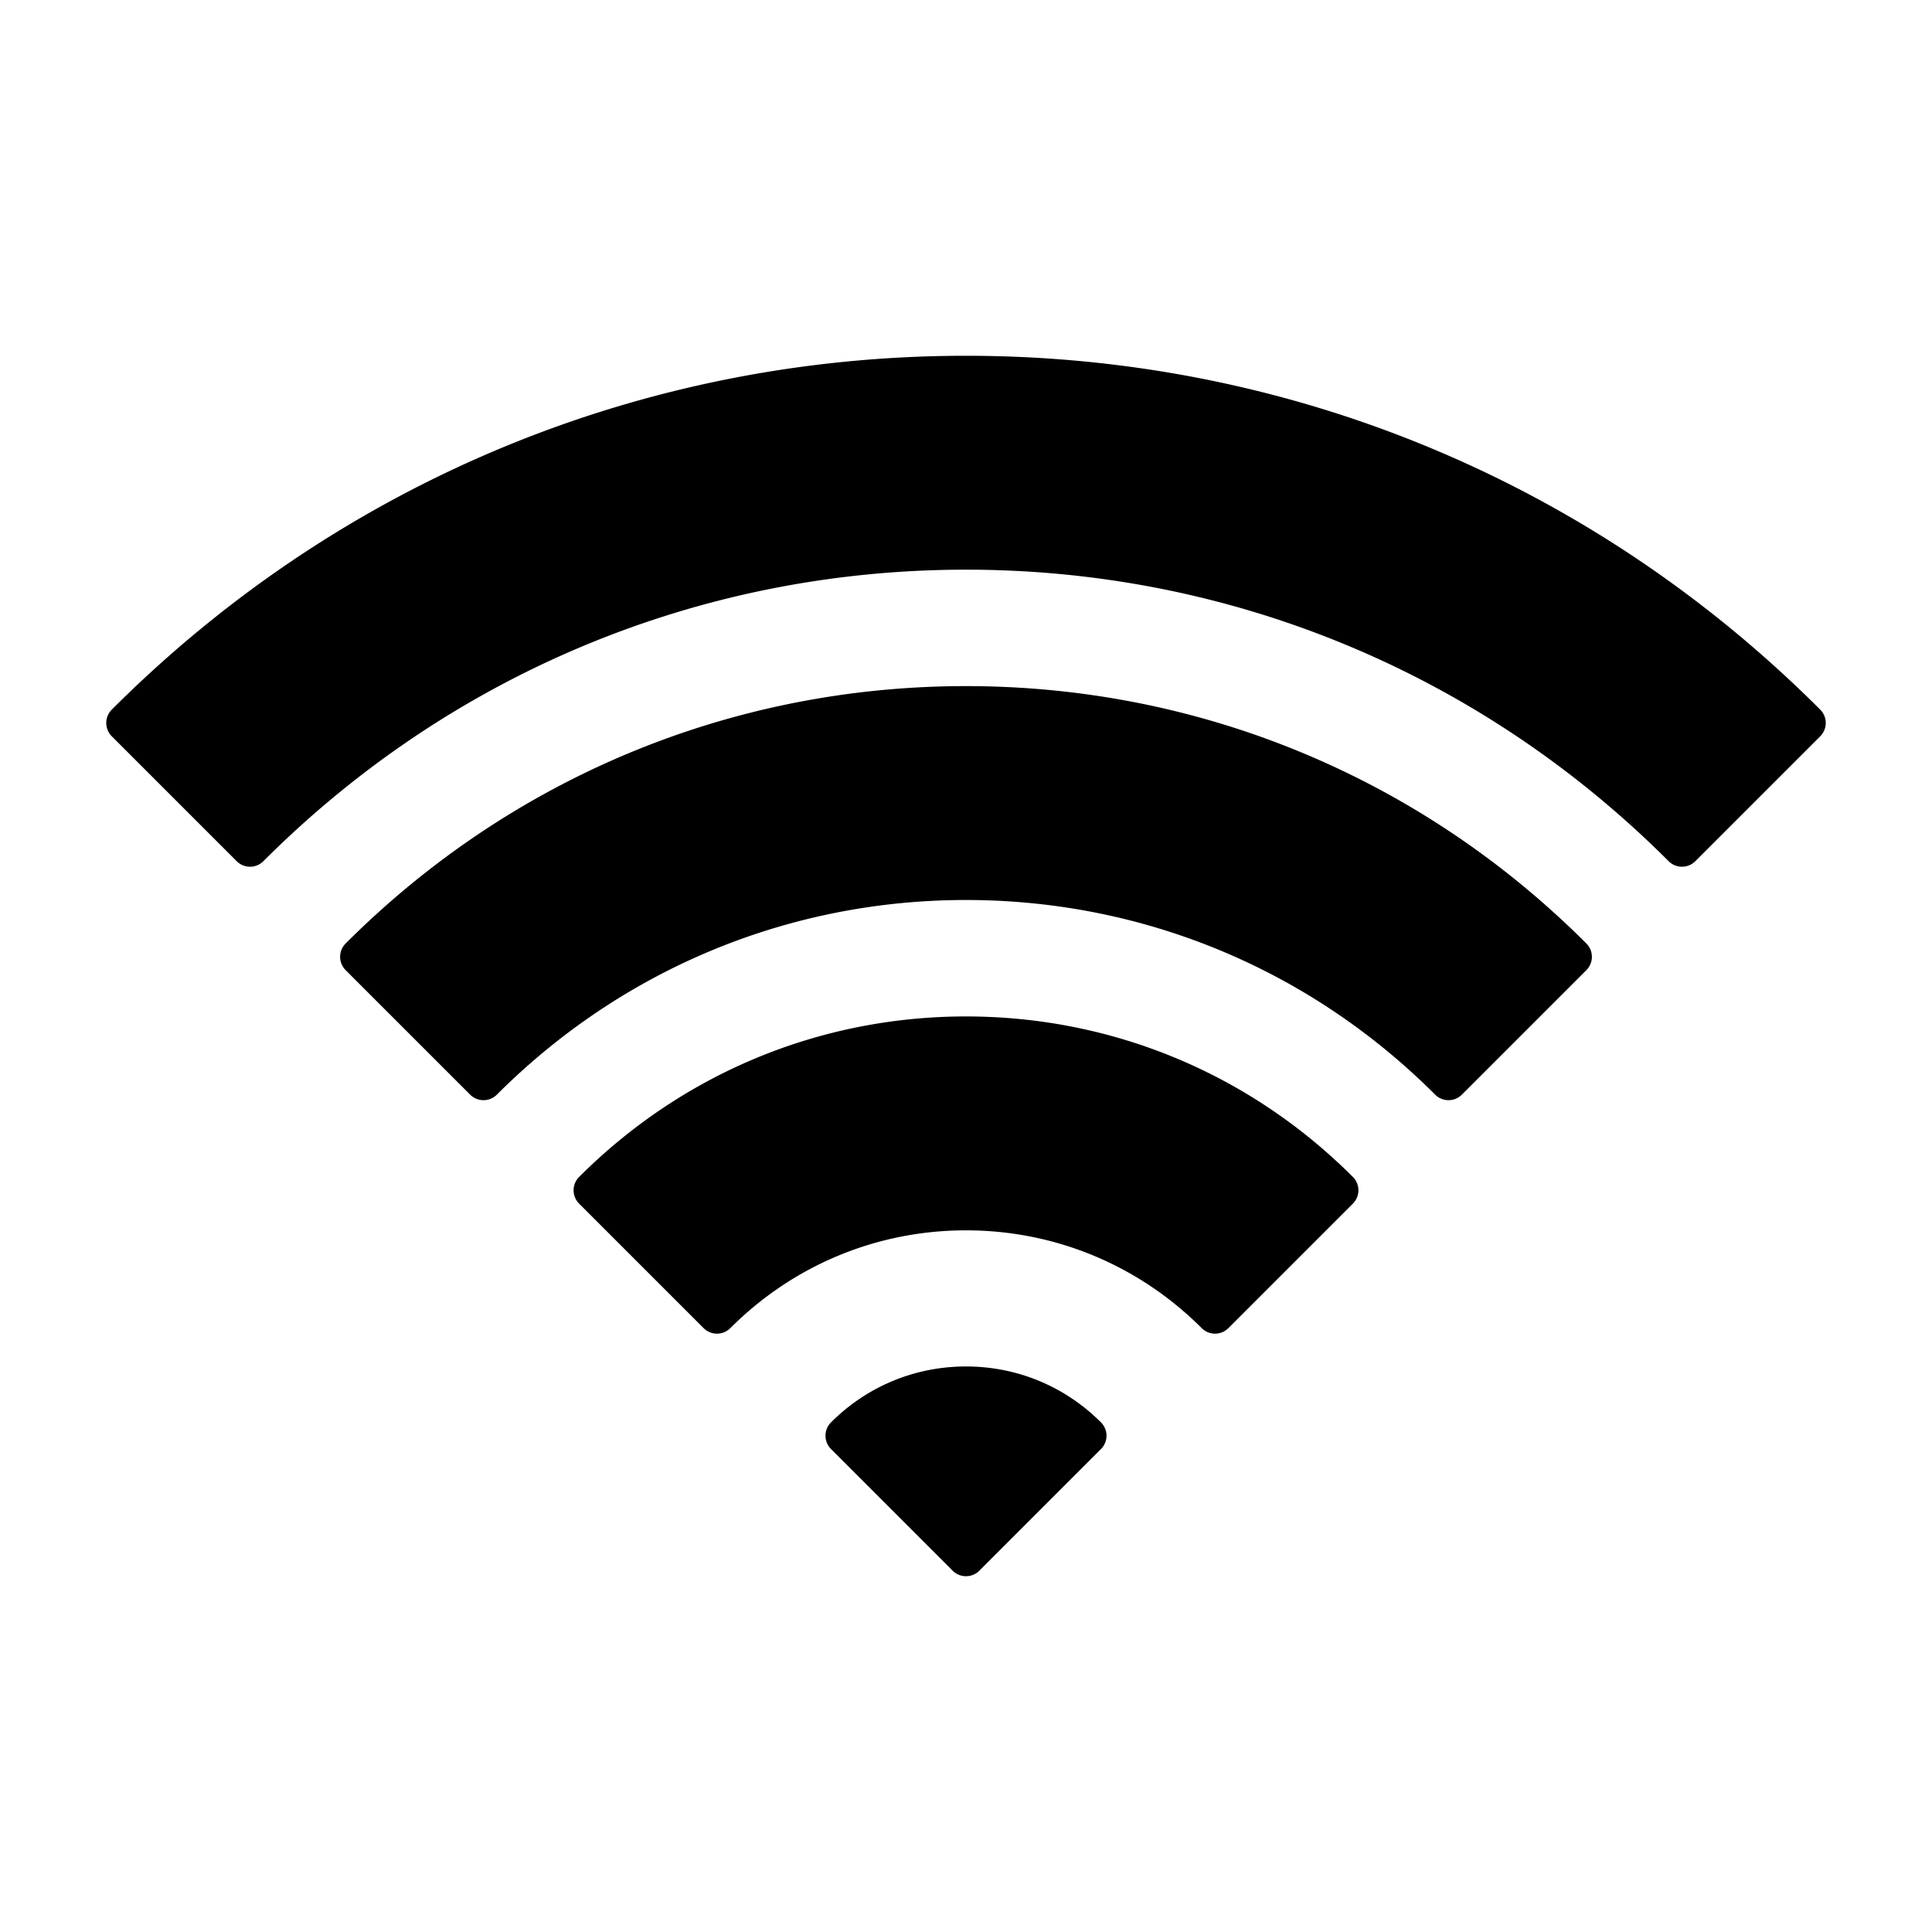 <svg xmlns="http://www.w3.org/2000/svg" version="1.1" xmlns:xlink="http://www.w3.org/1999/xlink" width="512" height="512" x="0" y="0" viewBox="0 0 455.838 455.838" style="enable-background:new 0 0 512 512" xml:space="preserve" class=""><g transform="matrix(0.89,0,0,0.89,25.071,25.071)"><path d="M454.968 160.667a4.983 4.983 0 0 0-.595-.719C393.884 99.46 313.461 66.147 227.919 66.147c-85.537 0-165.953 33.306-226.439 93.788A5.007 5.007 0 0 0 0 163.487c0 1.326.526 2.598 1.465 3.536l33.113 33.114a4.998 4.998 0 0 0 7.07 0c49.836-49.839 115.988-77.285 186.271-77.285 70.282 0 136.434 27.447 186.271 77.284a4.997 4.997 0 0 0 7.069 0l33.113-33.114a5 5 0 0 0 .596-6.355z" fill="#000000" opacity="1" data-original="#000000" class=""></path><path d="M227.919 153.719c-62.056 0-120.461 24.231-164.458 68.229a5 5 0 0 0 .001 7.071l33.01 33.009a4.999 4.999 0 0 0 7.07 0c33.277-33.277 77.448-51.605 124.377-51.605 46.931 0 91.102 18.328 124.376 51.605a5.001 5.001 0 0 0 7.071 0l33.011-33.009a5 5 0 0 0 0-7.072c-43.997-43.996-102.402-68.228-164.458-68.228z" fill="#000000" opacity="1" data-original="#000000" class=""></path><path d="M227.919 241.292c-38.701 0-75.126 15.11-102.564 42.549a4.996 4.996 0 0 0-1.465 3.537c0 1.326.525 2.598 1.465 3.535l33.01 33.01a4.999 4.999 0 0 0 7.07 0c16.719-16.719 38.909-25.926 62.484-25.926s45.767 9.209 62.485 25.926a4.998 4.998 0 0 0 7.069 0l33.01-33.01a5 5 0 0 0 0-7.07c-27.437-27.441-63.862-42.551-102.564-42.551zM227.919 334.083c-13.521 0-26.229 5.264-35.784 14.822a4.999 4.999 0 0 0 .001 7.07l32.248 32.25a4.999 4.999 0 0 0 7.07 0l32.248-32.25a5.001 5.001 0 0 0 0-7.071c-9.556-9.557-22.264-14.821-35.783-14.821z" fill="#000000" opacity="1" data-original="#000000" class=""></path></g></svg>